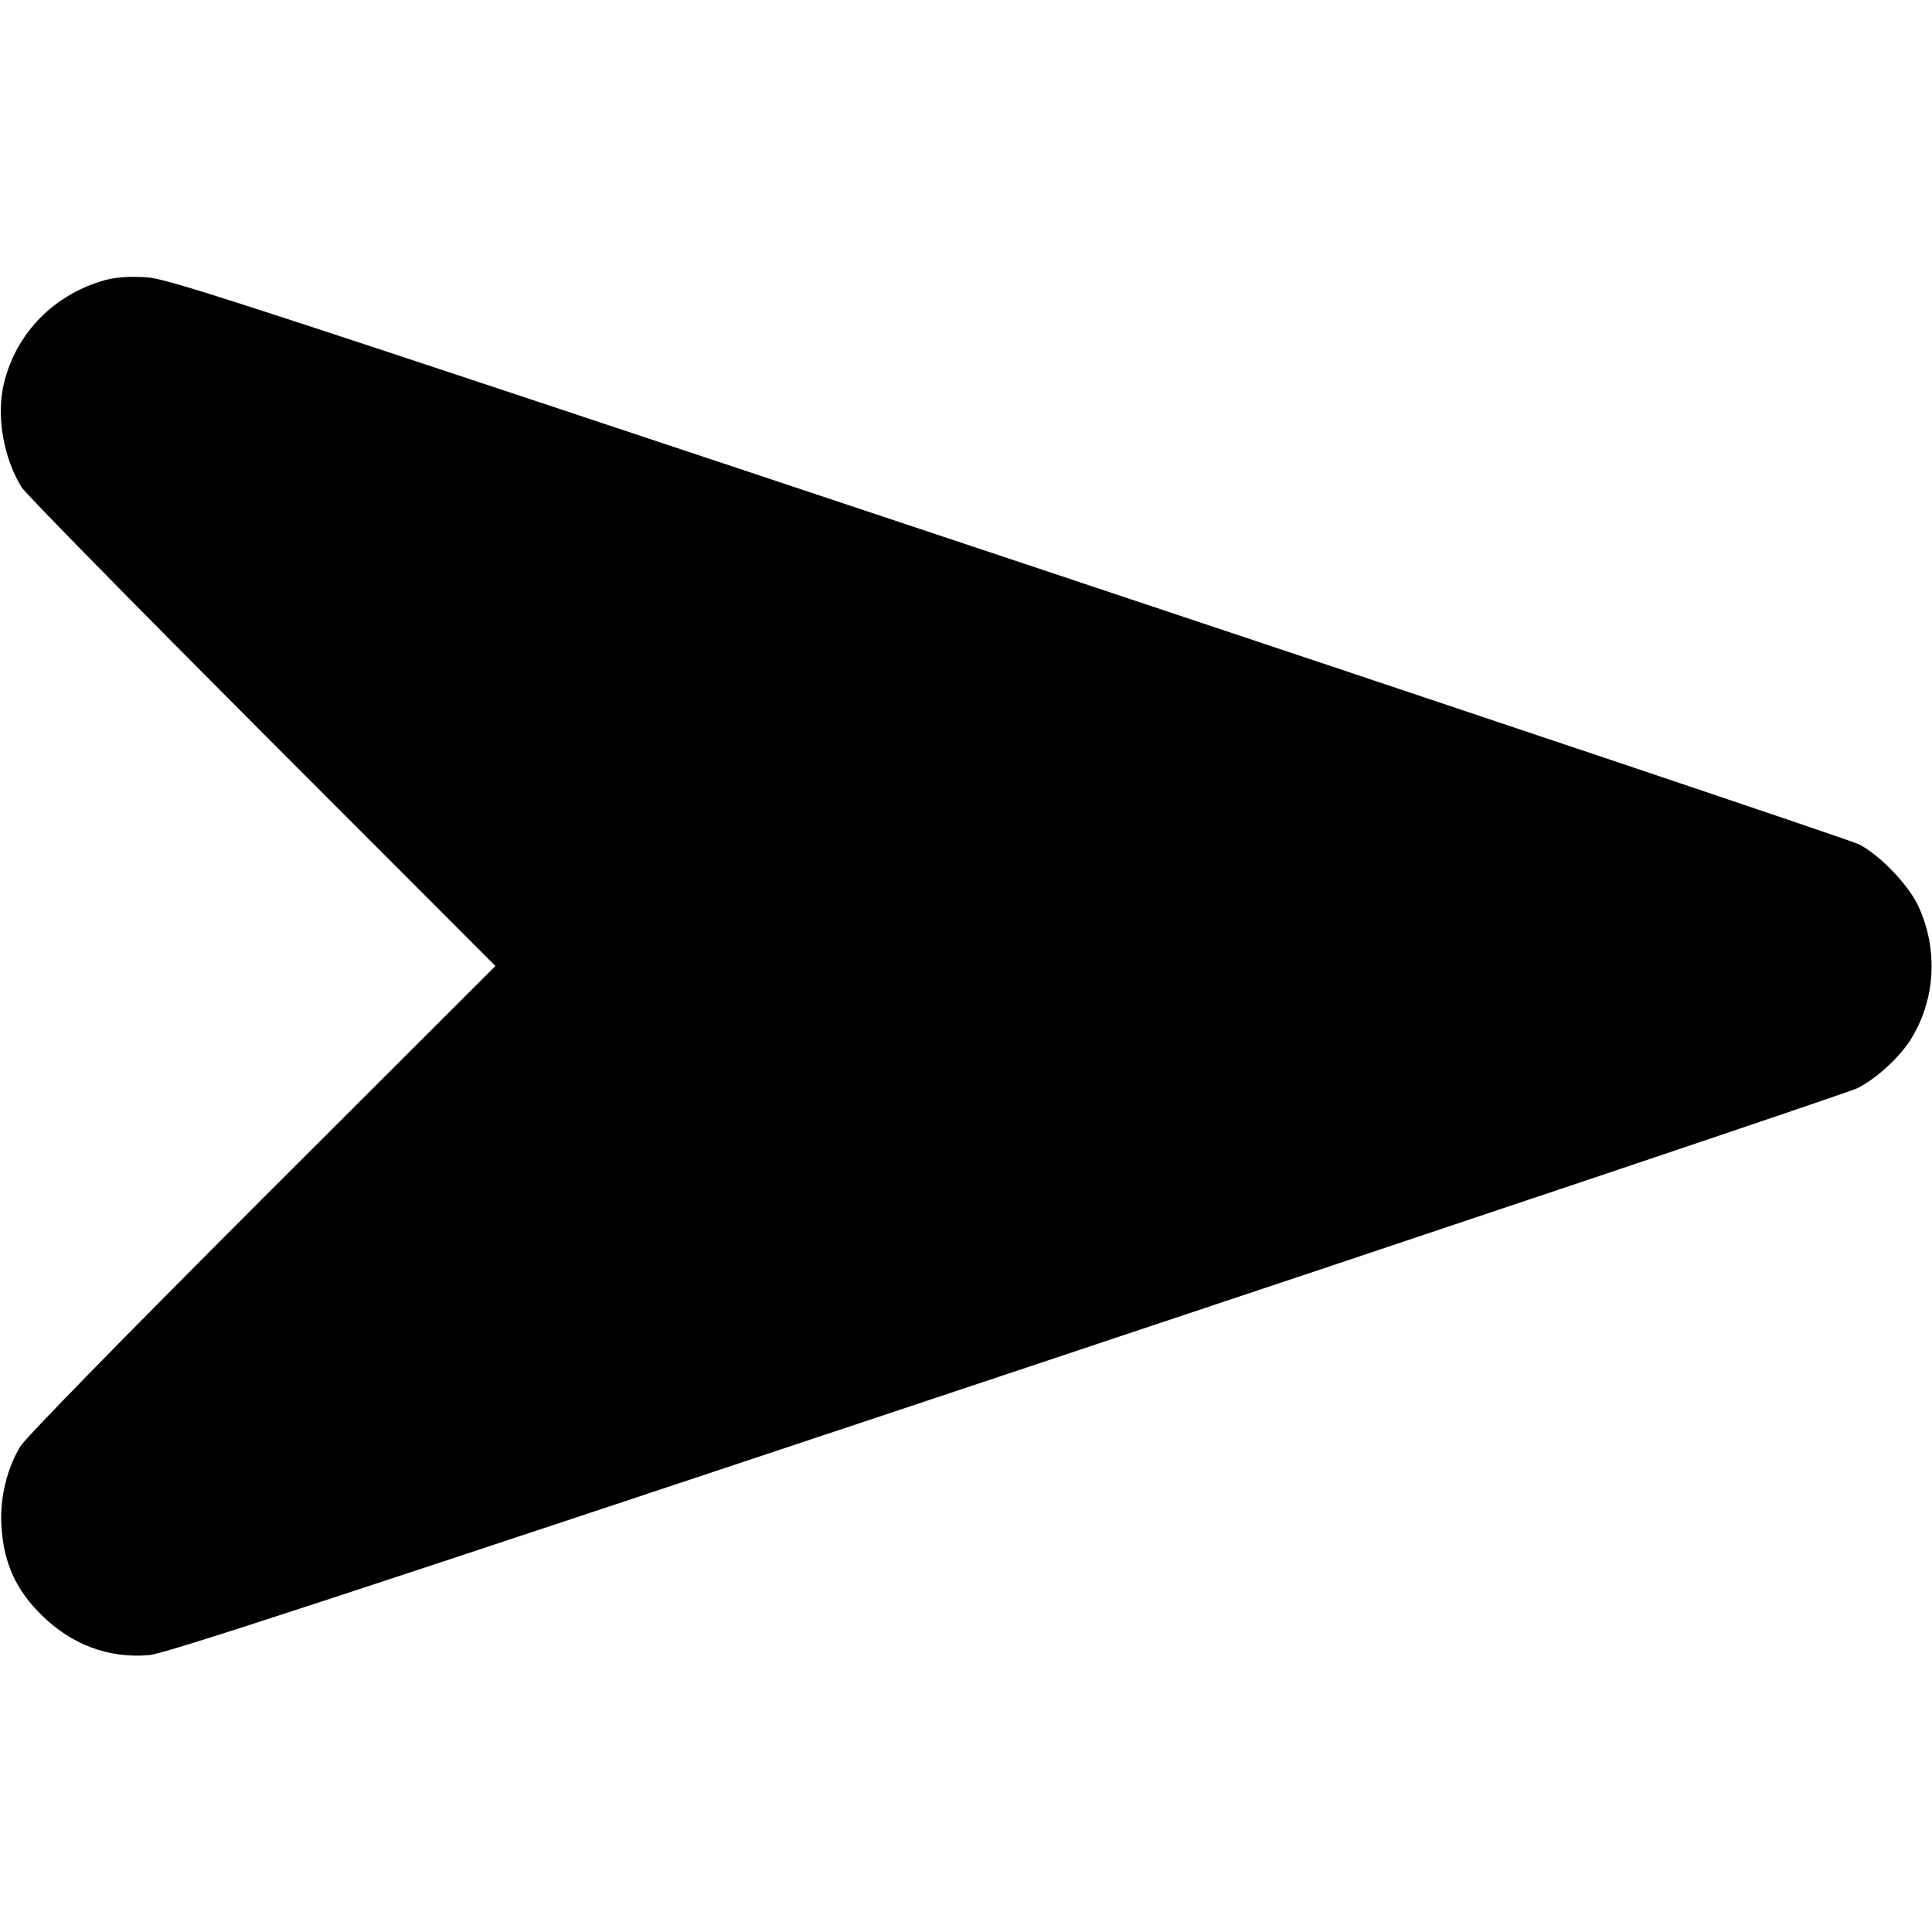 <?xml version="1.0" standalone="no"?>
<!DOCTYPE svg PUBLIC "-//W3C//DTD SVG 20010904//EN"
 "http://www.w3.org/TR/2001/REC-SVG-20010904/DTD/svg10.dtd">
<svg version="1.0" xmlns="http://www.w3.org/2000/svg"
 width="700pt" height="700pt" viewBox="0 0 700 700"
 preserveAspectRatio="xMidYMid meet">
<g transform="translate(0,700) scale(0.1,-0.1)"
fill="#000000" stroke="none">
<path d="M380 5985 c-185 -52 -322 -192 -366 -375 -28 -115 -2 -268 64 -375
13 -22 405 -421 870 -887 l847 -848 -844 -843 c-511 -511 -856 -864 -876 -896
-48 -76 -76 -187 -70 -286 7 -134 51 -234 145 -326 109 -108 243 -158 389
-146 56 4 633 193 3102 1016 1669 556 3058 1023 3088 1038 67 33 149 108 191
172 93 146 104 330 30 489 -36 77 -141 186 -215 223 -27 14 -1417 481 -3088
1038 -2934 978 -3042 1013 -3125 1017 -59 3 -105 -1 -142 -11z"/>
</g>
</svg>
